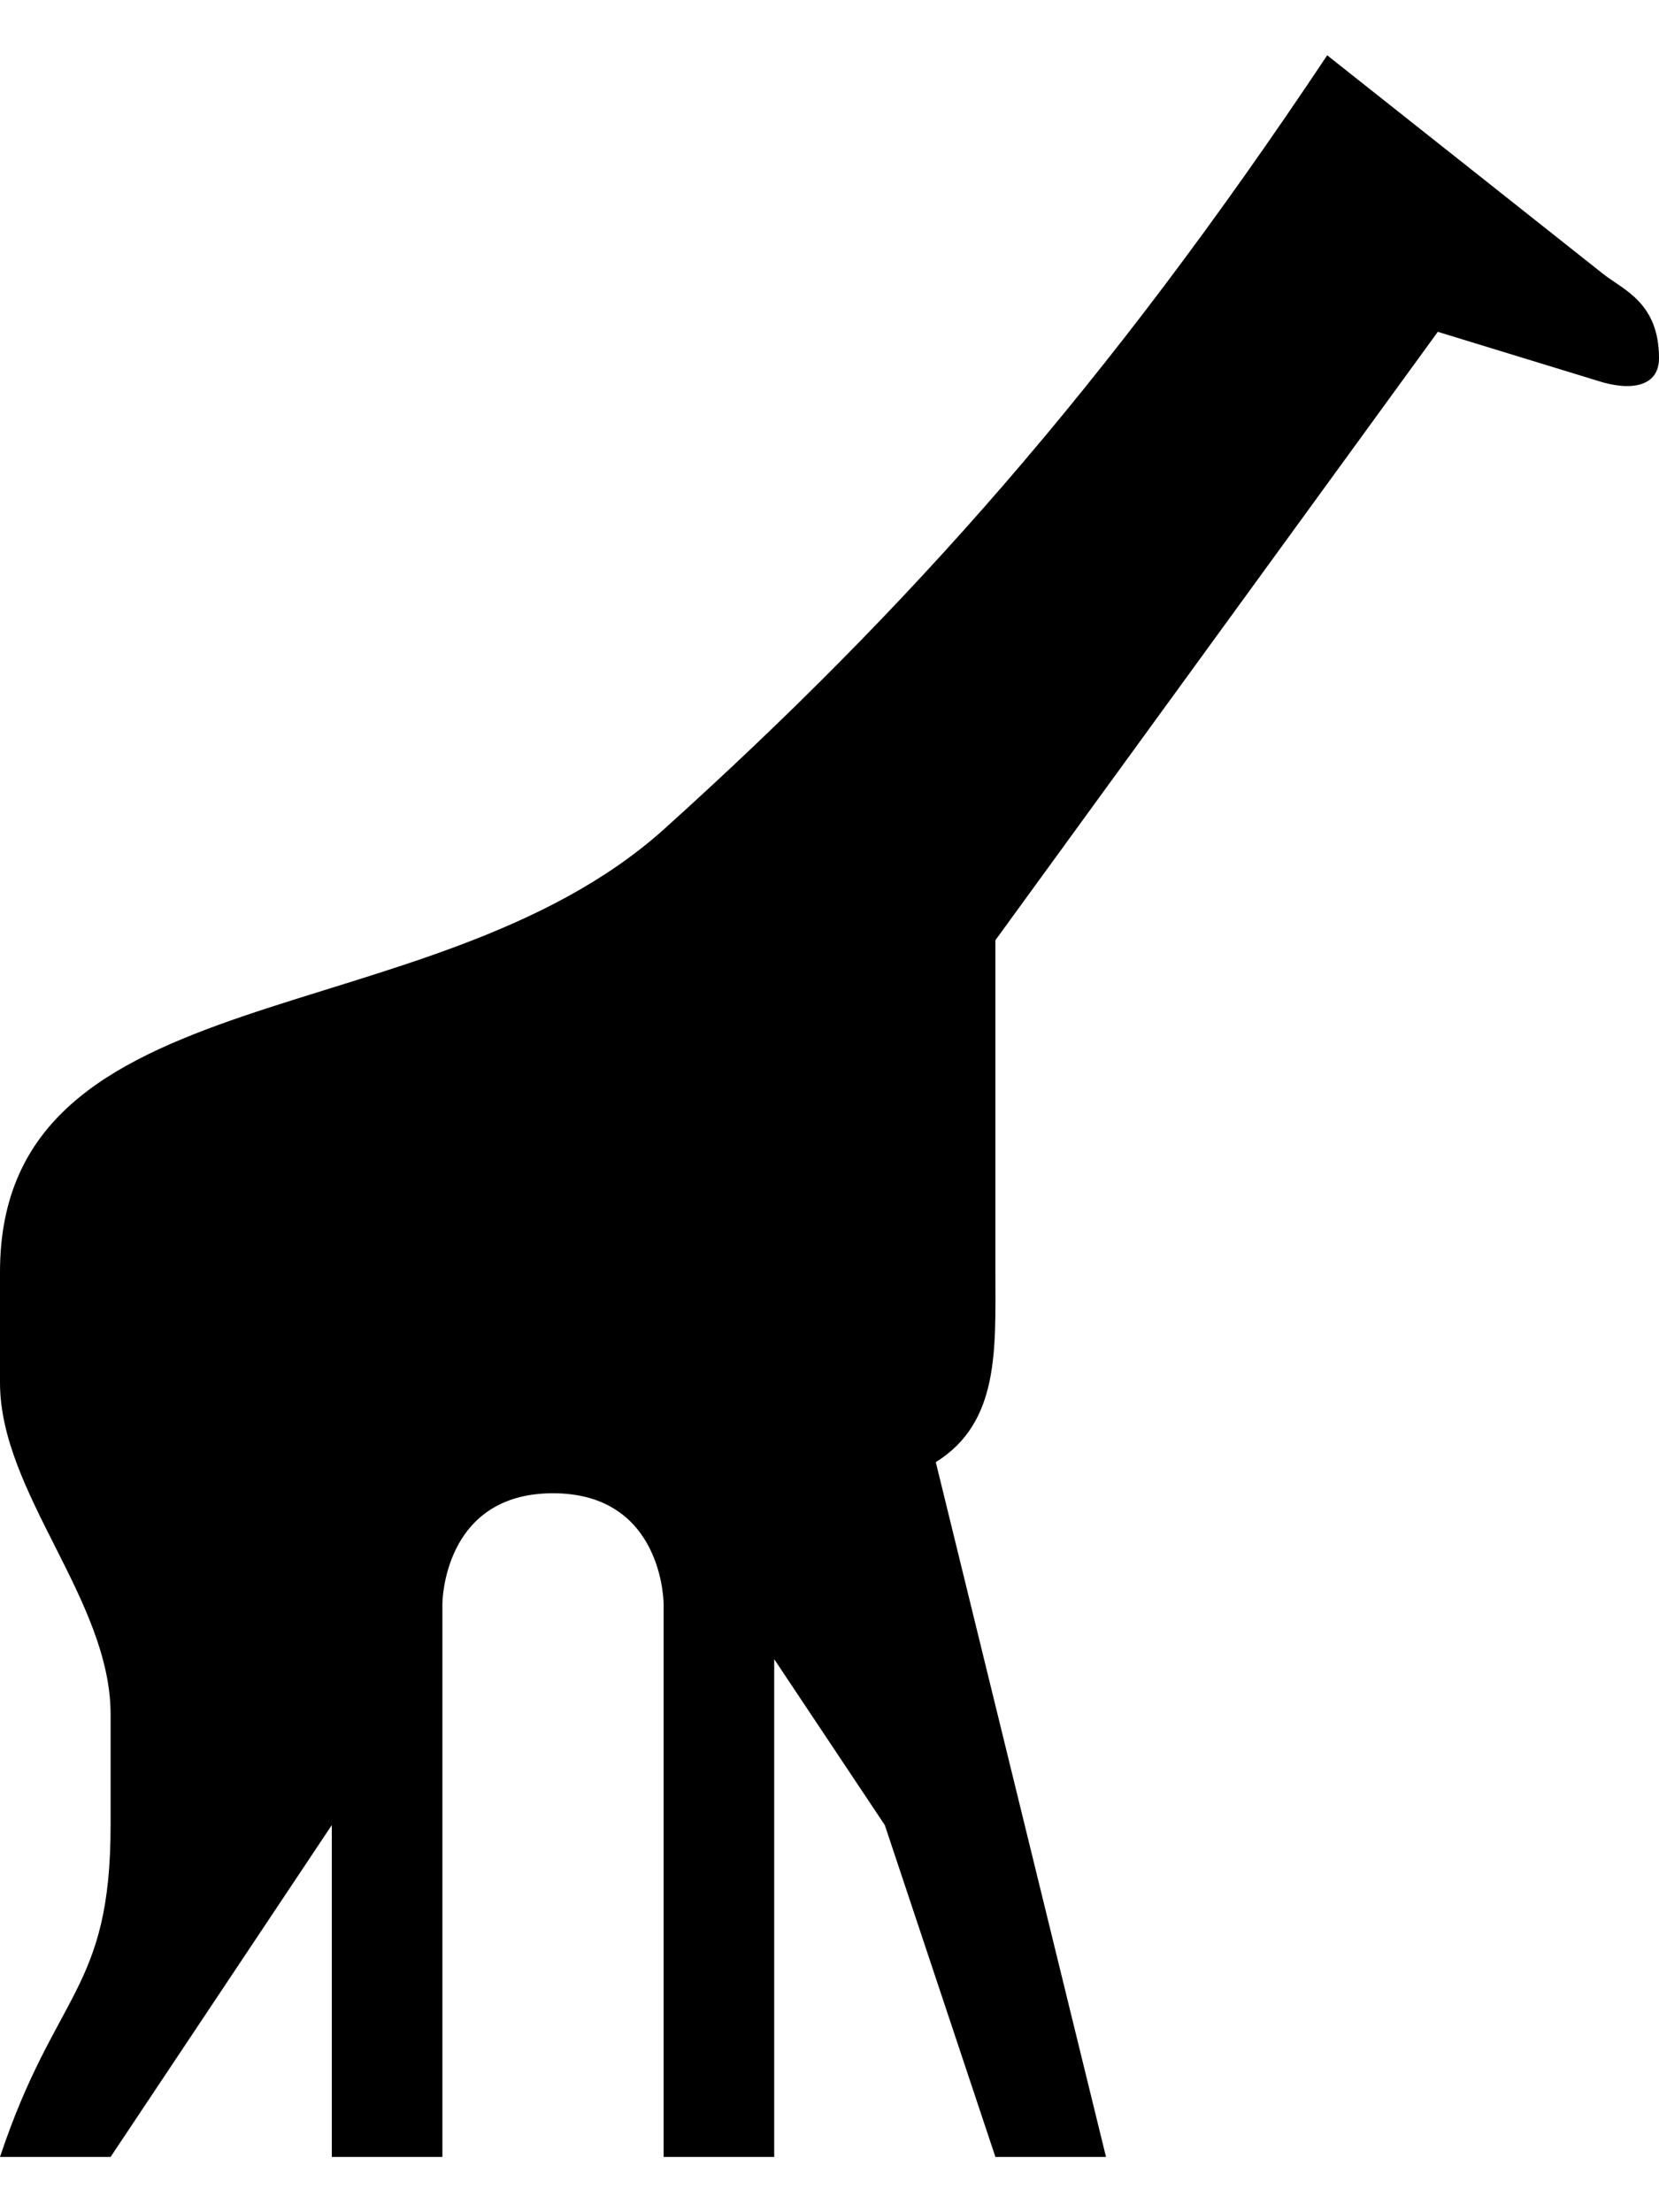 <svg height="512" width="384.0" xmlns="http://www.w3.org/2000/svg"><path d="m307.2 12.8c-51.2 76.8-96.8 128-153.6 179.2-54.3 48.6-153.6 32.3-153.6 102.4v25.6c0 25.6 25.6 50.2 25.6 76.8v25.6c0 38.4-12.8 38.4-25.6 76.8h25.6l51.2-76.8v76.8h25.6v-128s0-25.6 25.6-25.6 25.6 25.6 25.6 25.6v128h25.6v-115.2l25.6 38.4 25.6 76.8h25.6l-39.4-160.8c14.8-9.2 13.8-26.1 13.8-44 0-24.1 0-51.2 0-76.8l102.4-140.8 36.9 11.3c7.6 2.5 14.3 1.5 14.3-5.2 0-12.8-8.2-15.8-12.8-19.4z" /></svg>